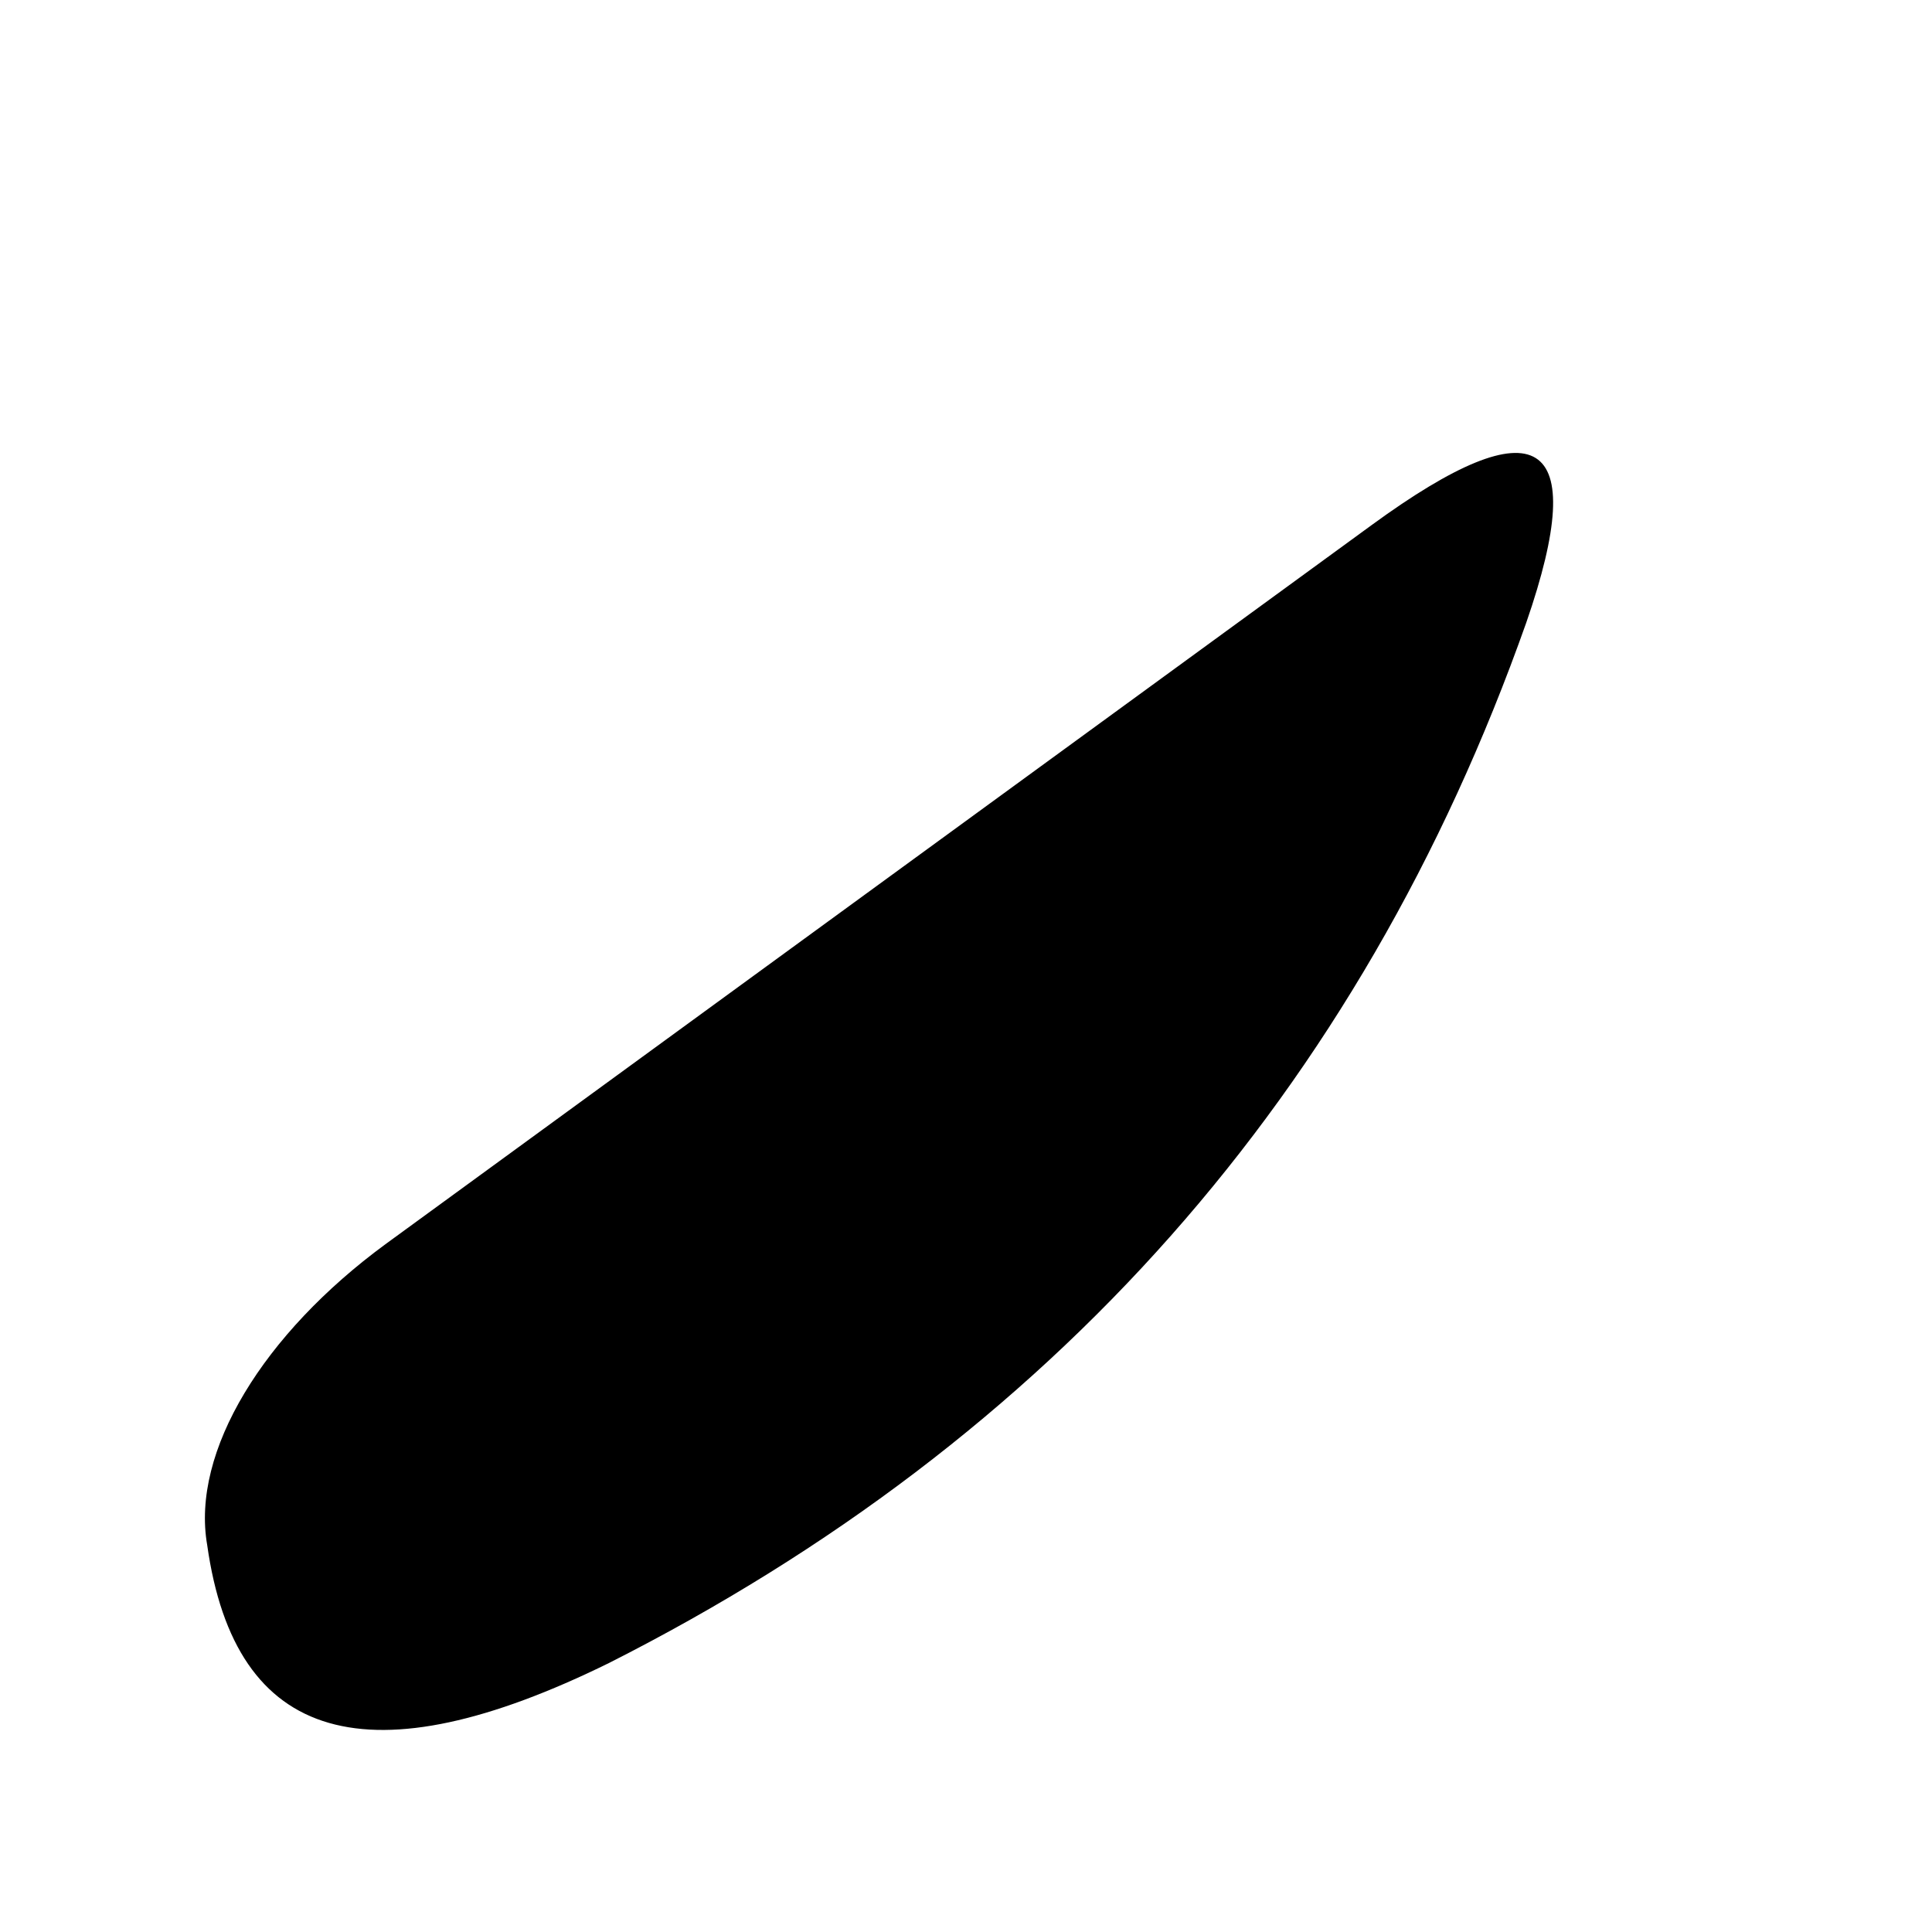 <?xml version="1.0" encoding="UTF-8" standalone="no"?><svg width='4' height='4' viewBox='0 0 4 4' fill='none' xmlns='http://www.w3.org/2000/svg'>
<path d='M3.16 1.289C2.815 2.265 2.176 2.98 1.261 3.443C0.765 3.687 0.487 3.611 0.429 3.199C0.395 3.005 0.546 2.761 0.798 2.576L2.84 1.087C3.185 0.835 3.294 0.902 3.16 1.289Z' fill='black'/>
</svg>
